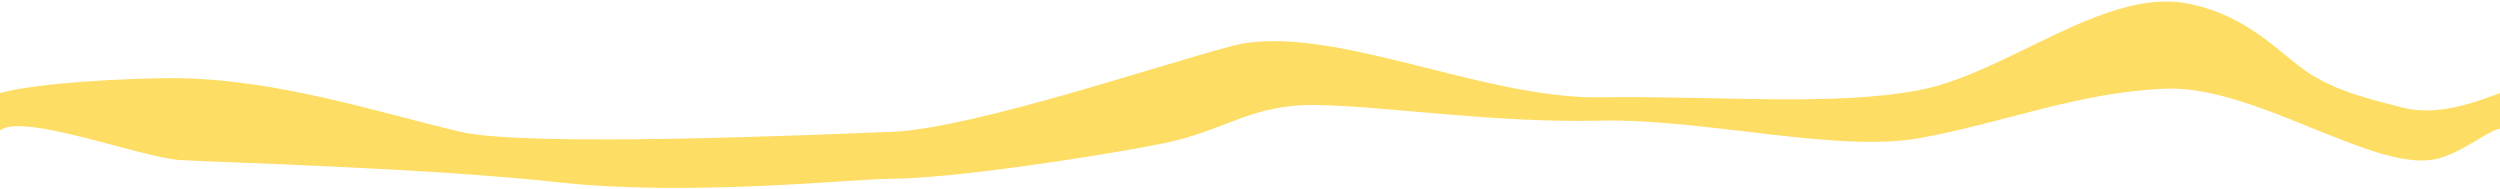 <svg width="1440" height="109" viewBox="0 0 1440 109" fill="none" xmlns="http://www.w3.org/2000/svg">
<path id="honey-wave" fill-rule="evenodd" clip-rule="evenodd" d="M0 53.617C21.852 47.489 75.49 45 99 45C157.776 45 217.527 64.641 265 75.876C303.43 84.971 473.142 77.51 514.737 75.876C561.456 73.493 666.097 37.939 709.5 26.5C763.754 12.201 853.429 57.066 921.247 56.044C989.065 55.023 1056 61.5 1106 51.795C1156 42.089 1212.53 -7.192 1260 2C1296.17 9.004 1314.68 32.584 1330.5 42.5C1346.32 52.416 1361.86 56.334 1384 62C1406.14 67.666 1430.96 56.712 1440 53.648C1440 64.27 1440 71.692 1440 74.075C1431.6 75.881 1416.35 89.602 1401 92C1365.01 97.623 1297.7 48.962 1247.09 51.086C1196.47 53.211 1154.42 70.748 1106 79.5C1057.58 88.252 981.354 68.083 921.247 69.5C861.14 70.916 798.544 61.208 759 60.5C719.456 59.792 707.544 75.209 668 83C628.456 90.791 546.409 103 512.5 103C492.155 103 396.956 113.32 321.5 105C246.044 96.68 125.627 93.583 103.482 92.167C81.338 90.75 13.564 64.852 0 75.066C0 63.626 0 56 0 53.617Z" fill="#FEDD64"/>
</svg>
